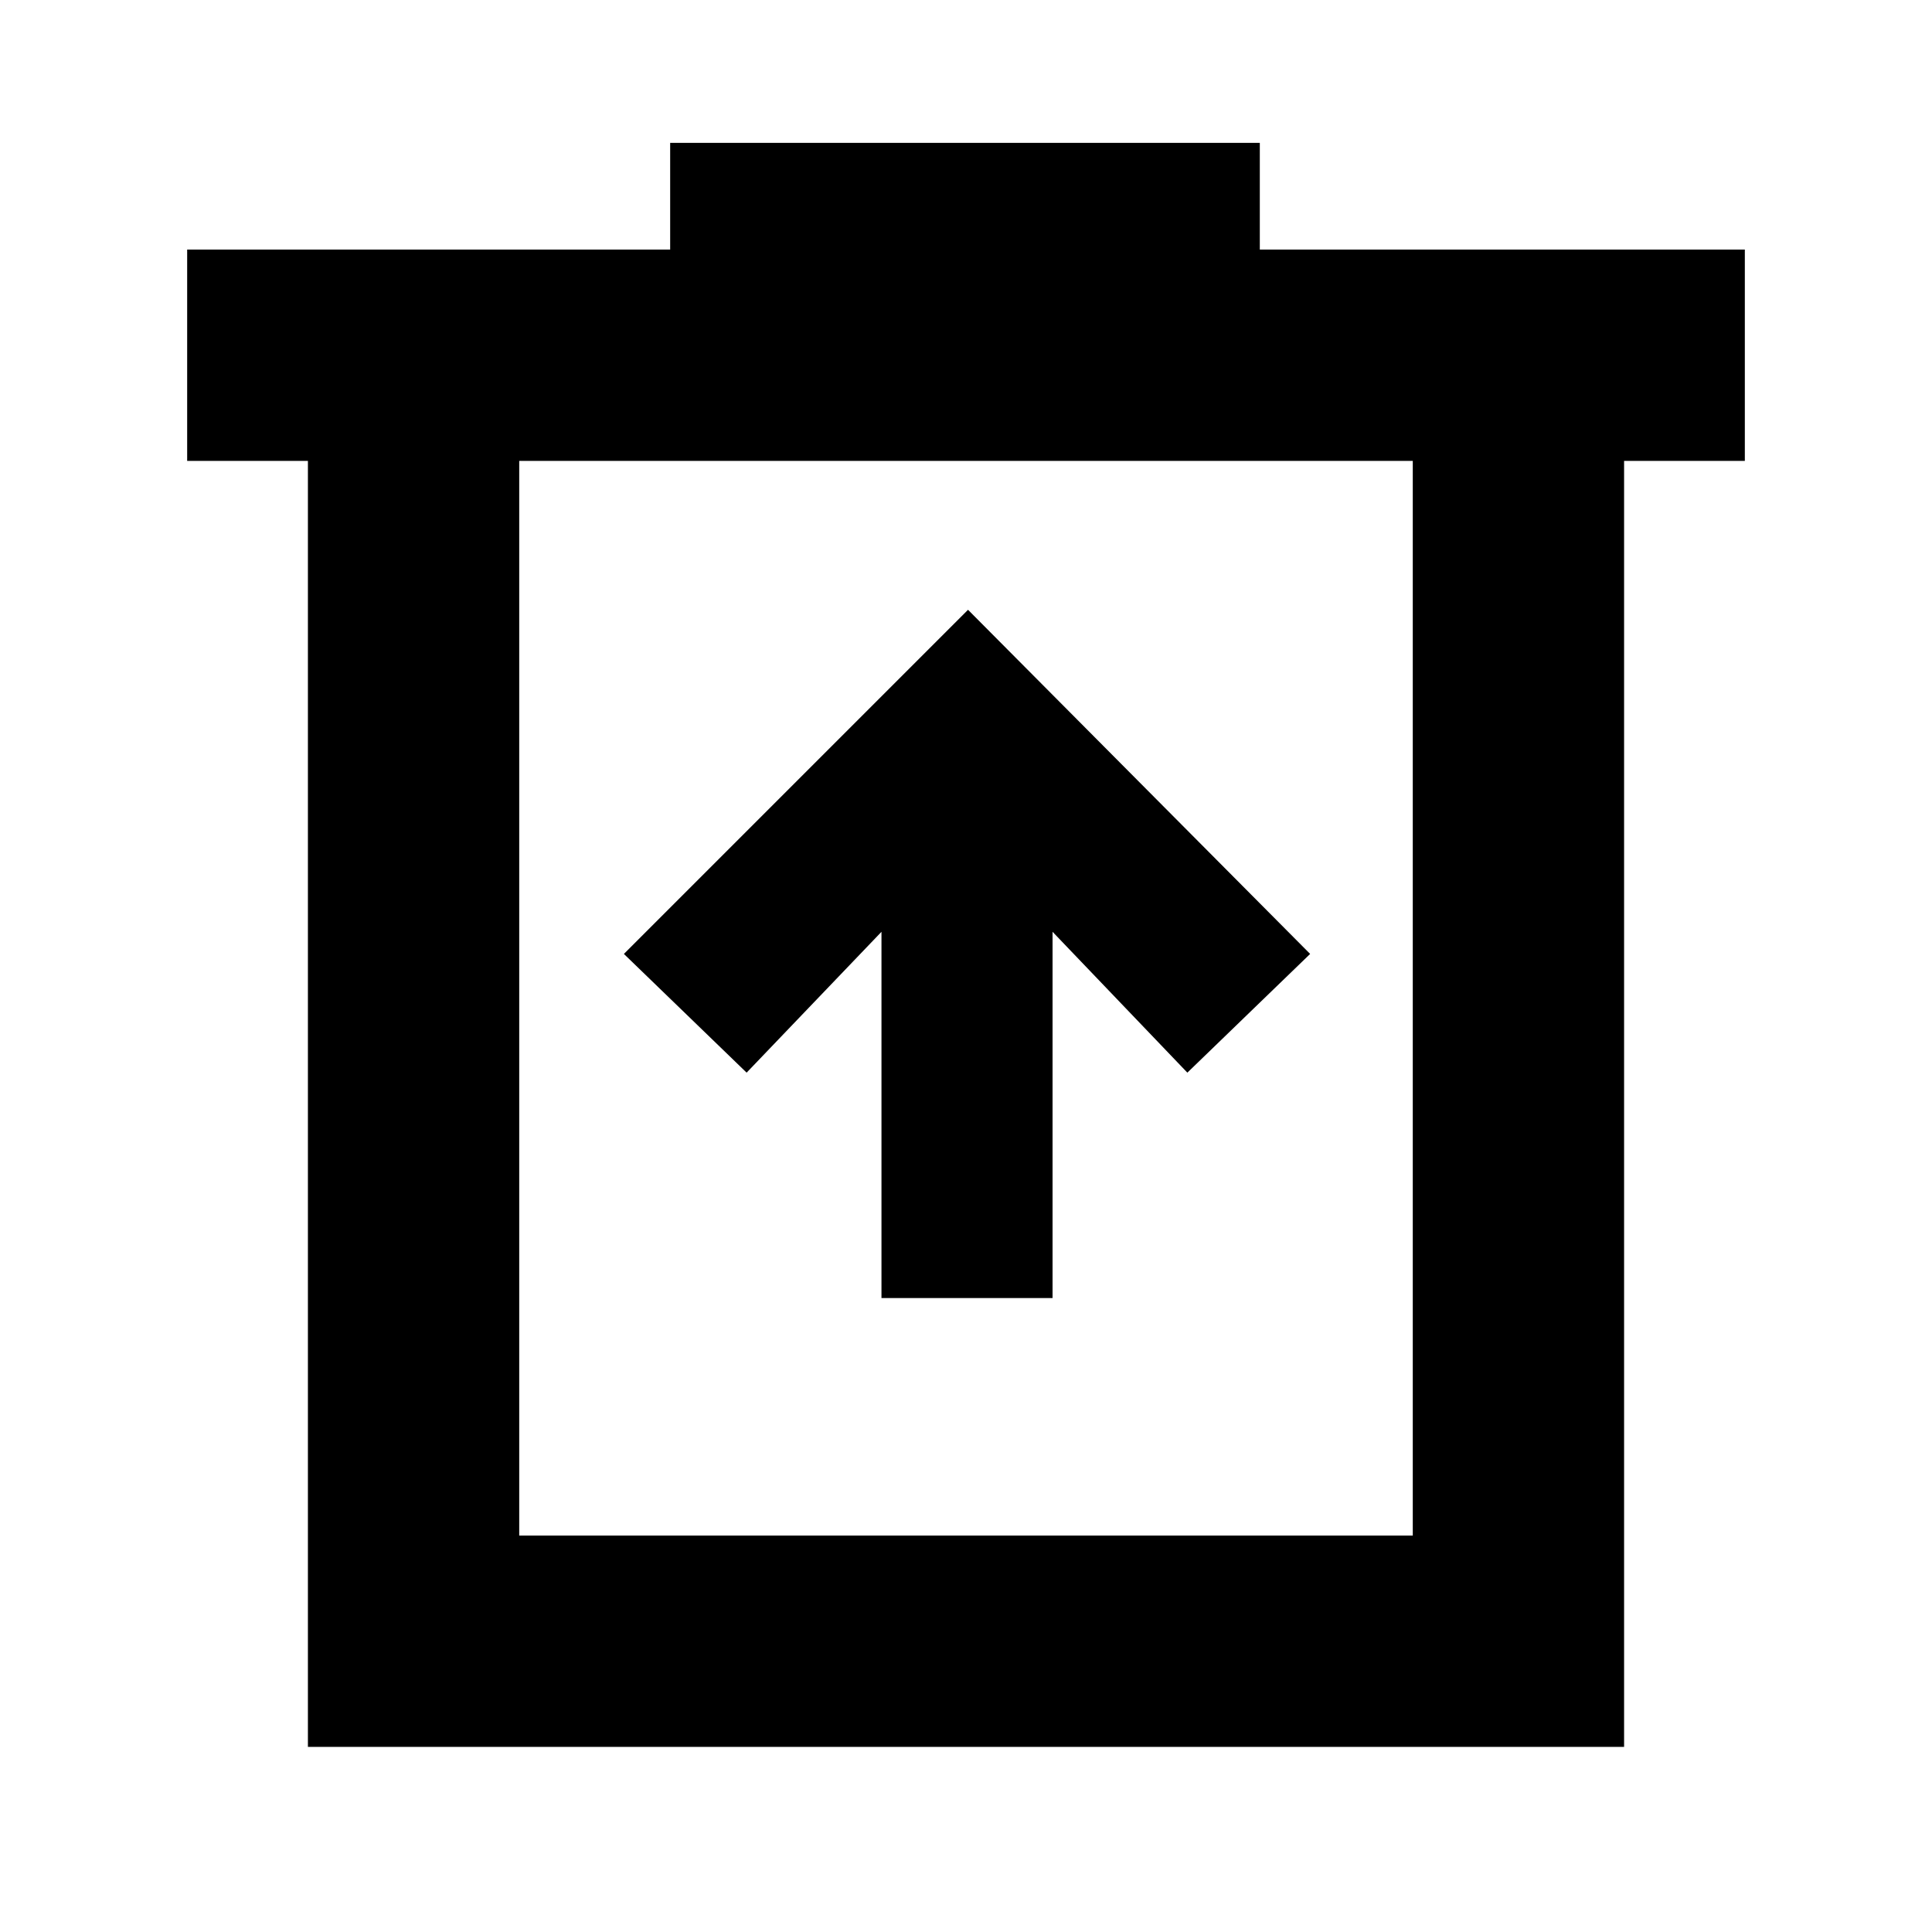 <svg xmlns="http://www.w3.org/2000/svg" height="40" width="40"><path d="M18.25 26.875H21.792V19.292L24.583 22.208L27.125 19.75L20.042 12.625L12.917 19.75L15.458 22.208L18.25 19.292ZM6.375 36.167V9.542H3.875V5.167H13.875V2.958H26.083V5.167H36.125V9.542H33.625V36.167ZM10.75 31.792H29.25V9.542H10.75ZM10.75 9.542V31.792Z"/></svg>
